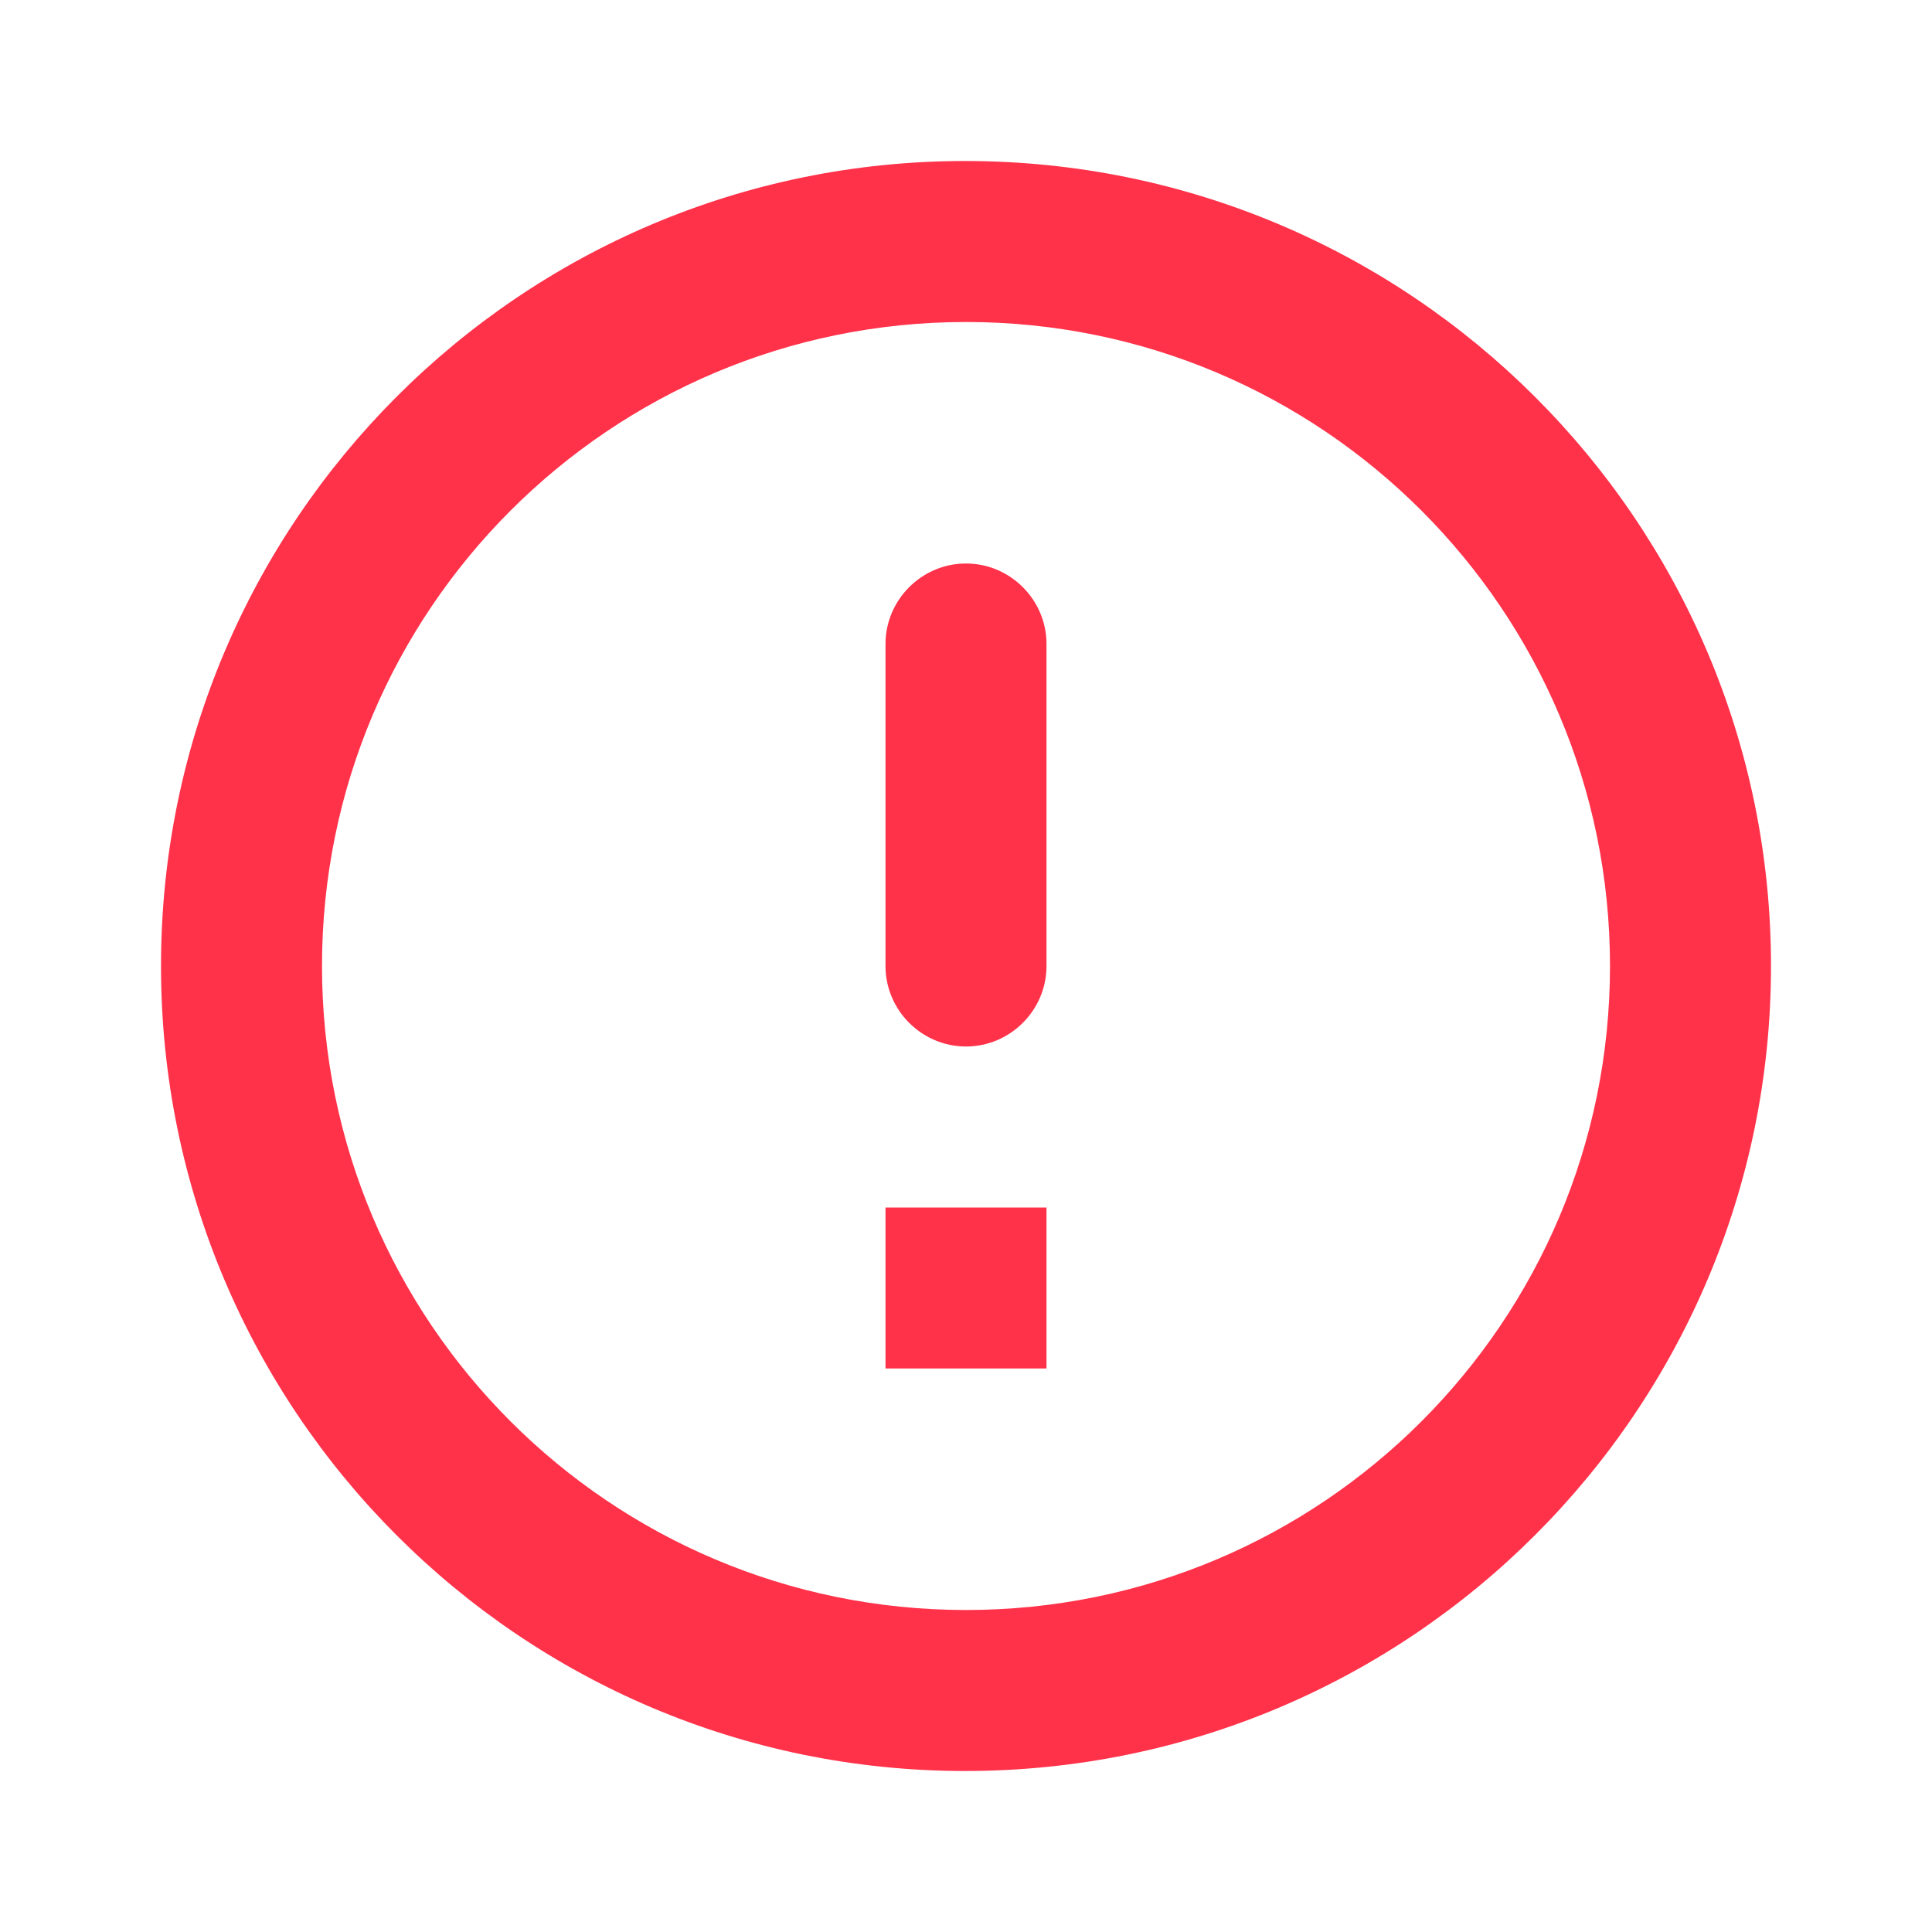 <svg width="18" height="18" viewBox="0 0 18 18" fill="none" xmlns="http://www.w3.org/2000/svg">
<path d="M9 5.25C9.412 5.25 9.75 5.588 9.75 6V9C9.75 9.412 9.412 9.75 9 9.75C8.588 9.75 8.25 9.412 8.25 9V6C8.25 5.588 8.588 5.25 9 5.25ZM8.992 1.5C4.853 1.5 1.5 4.86 1.5 9C1.5 13.14 4.853 16.5 8.992 16.5C13.14 16.5 16.5 13.14 16.5 9C16.5 4.86 13.14 1.5 8.992 1.5ZM9 15C5.685 15 3 12.315 3 9C3 5.685 5.685 3 9 3C12.315 3 15 5.685 15 9C15 12.315 12.315 15 9 15ZM9.75 12.75H8.25V11.25H9.75V12.75Z" fill="#FF324A"/>
</svg>
